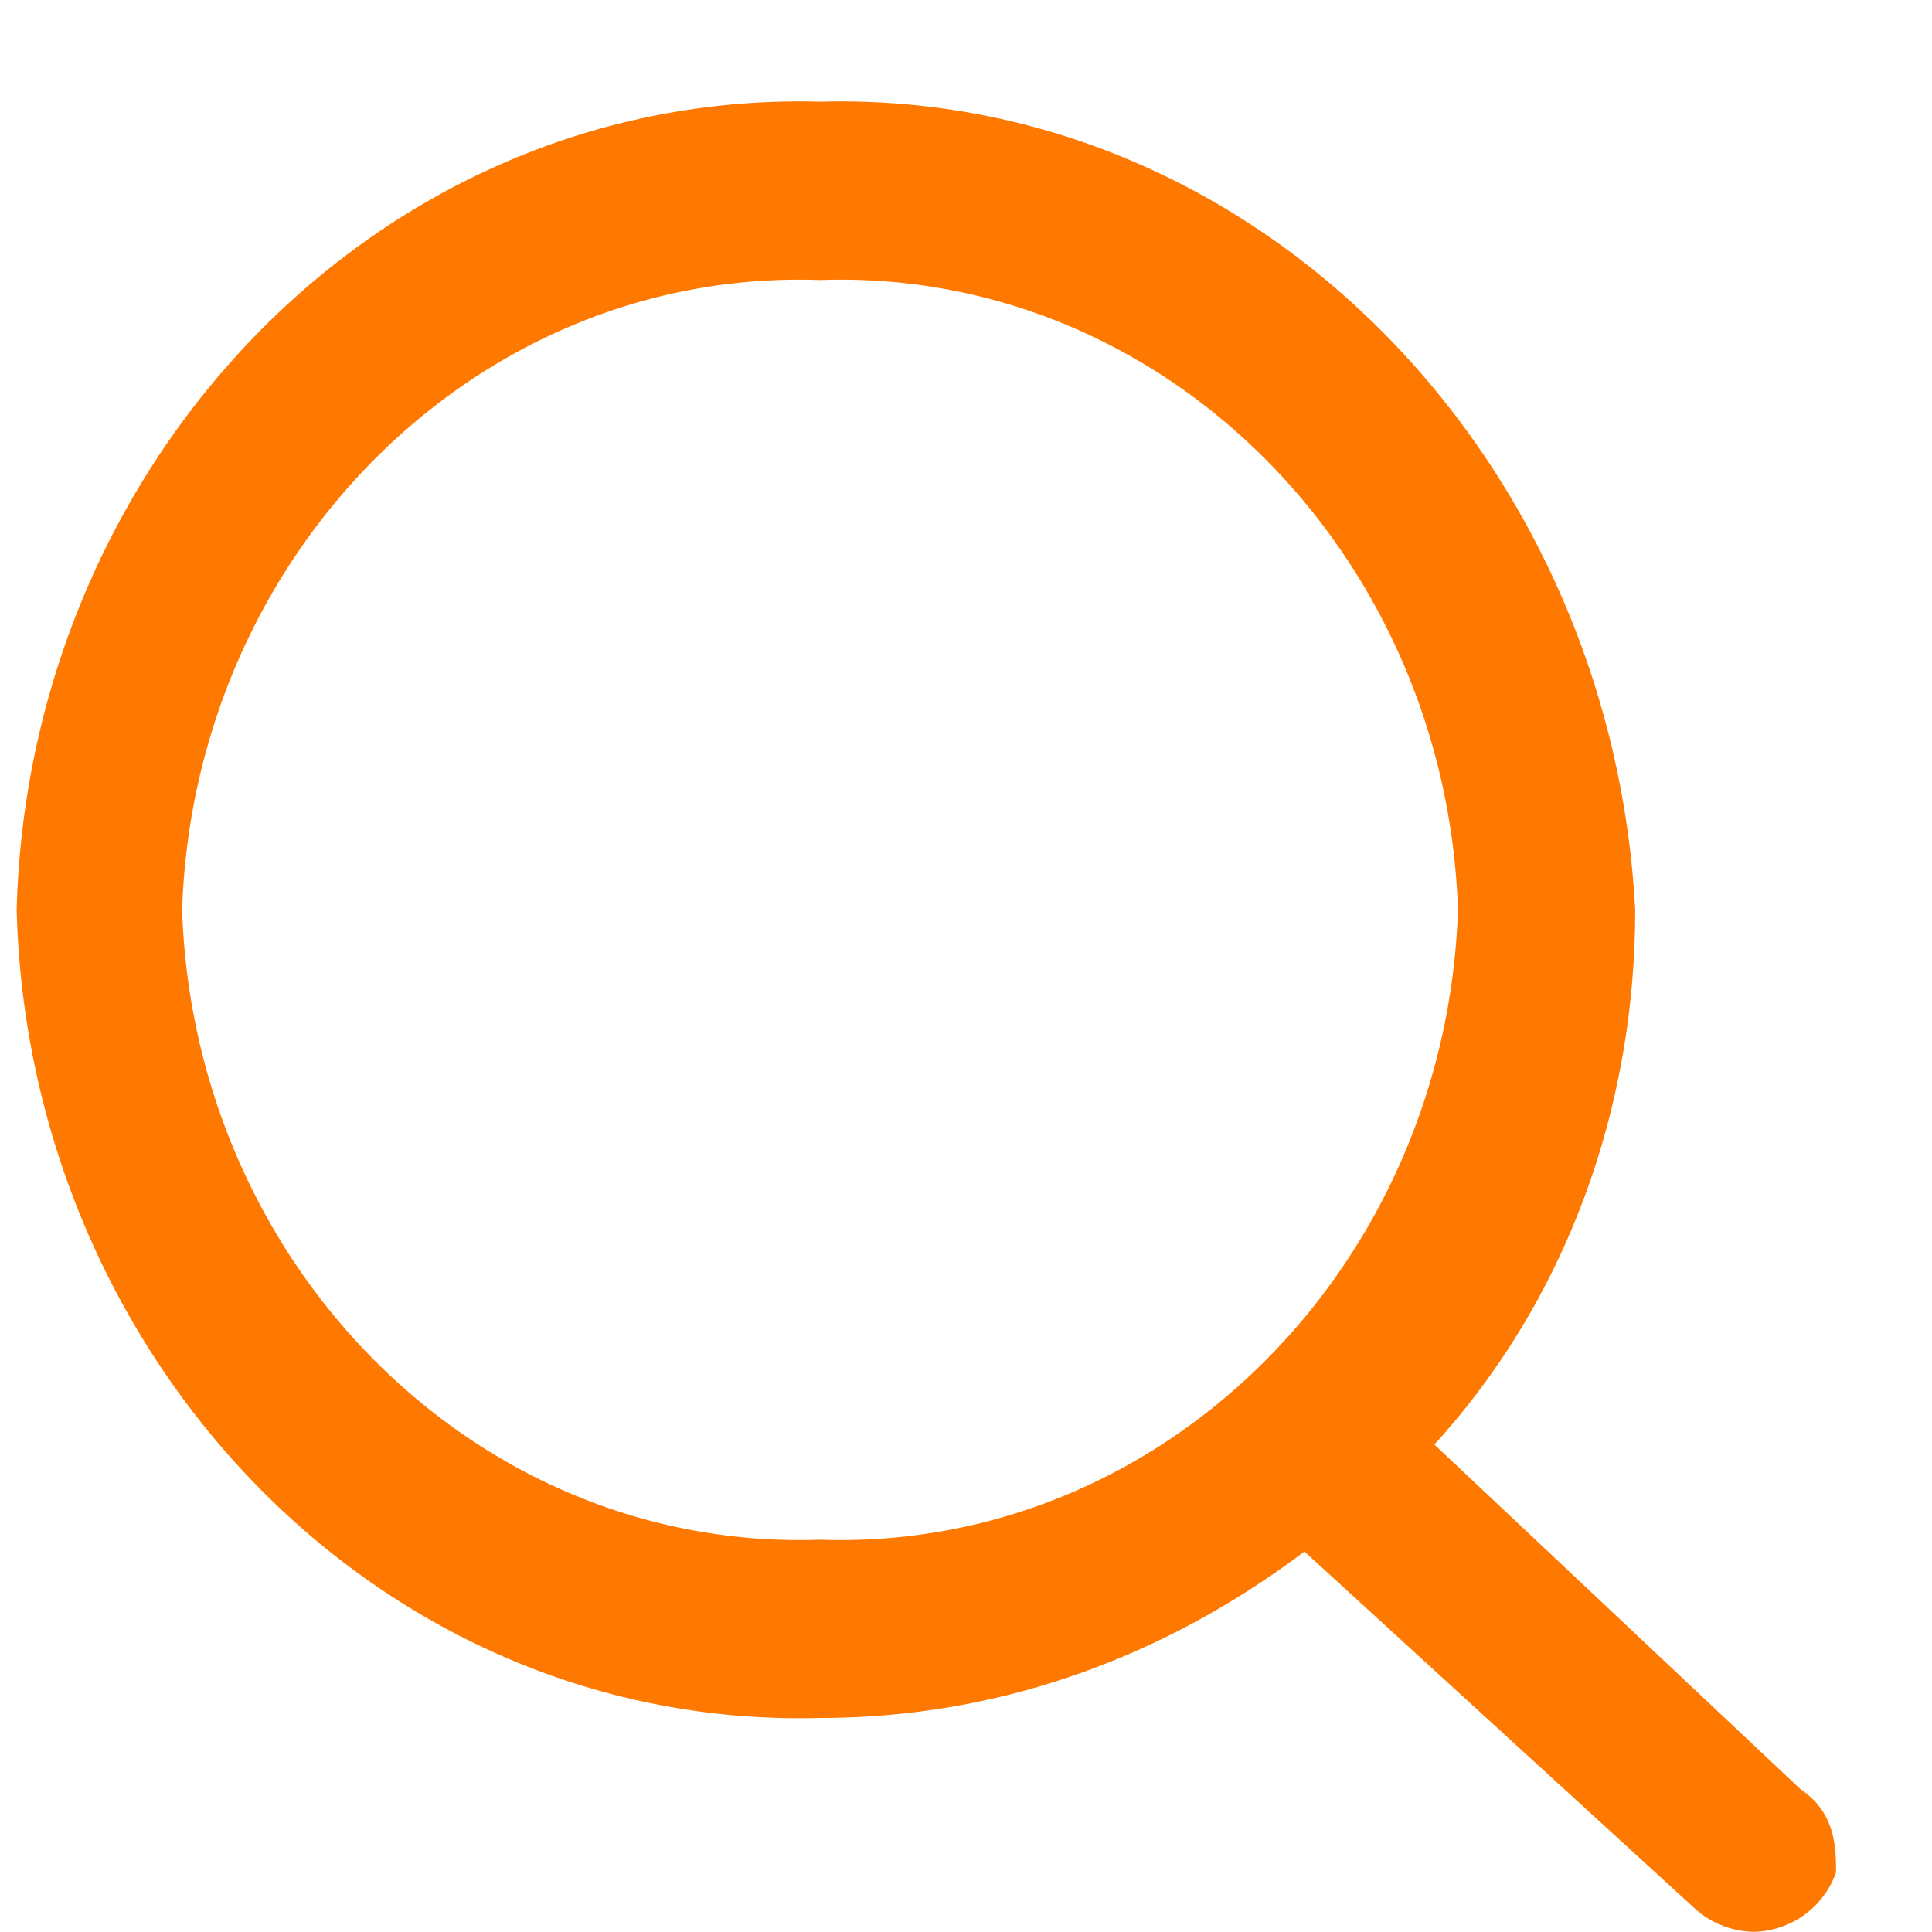 <svg width="19" height="19" fill="none" xmlns="http://www.w3.org/2000/svg">
    <path d="m17.707 17.596-3.601-3.39c1.278-1.402 1.975-3.272 1.975-5.258C15.849 4.507 12.363.884 8.064 1 3.766.884.28 4.507.164 8.948c.116 4.44 3.602 8.063 7.9 7.947 1.743 0 3.37-.585 4.764-1.637l3.834 3.506a.884.884 0 0 0 .58.234.874.874 0 0 0 .814-.584c0-.234 0-.585-.349-.818 0 0 0-.117 0 0zM1.791 8.948c.116-3.506 2.904-6.311 6.273-6.194 3.37-.117 6.158 2.688 6.274 6.194-.116 3.506-2.904 6.31-6.274 6.194-3.369.116-6.157-2.688-6.273-6.194z" fill="#FF7800"/>
</svg>
